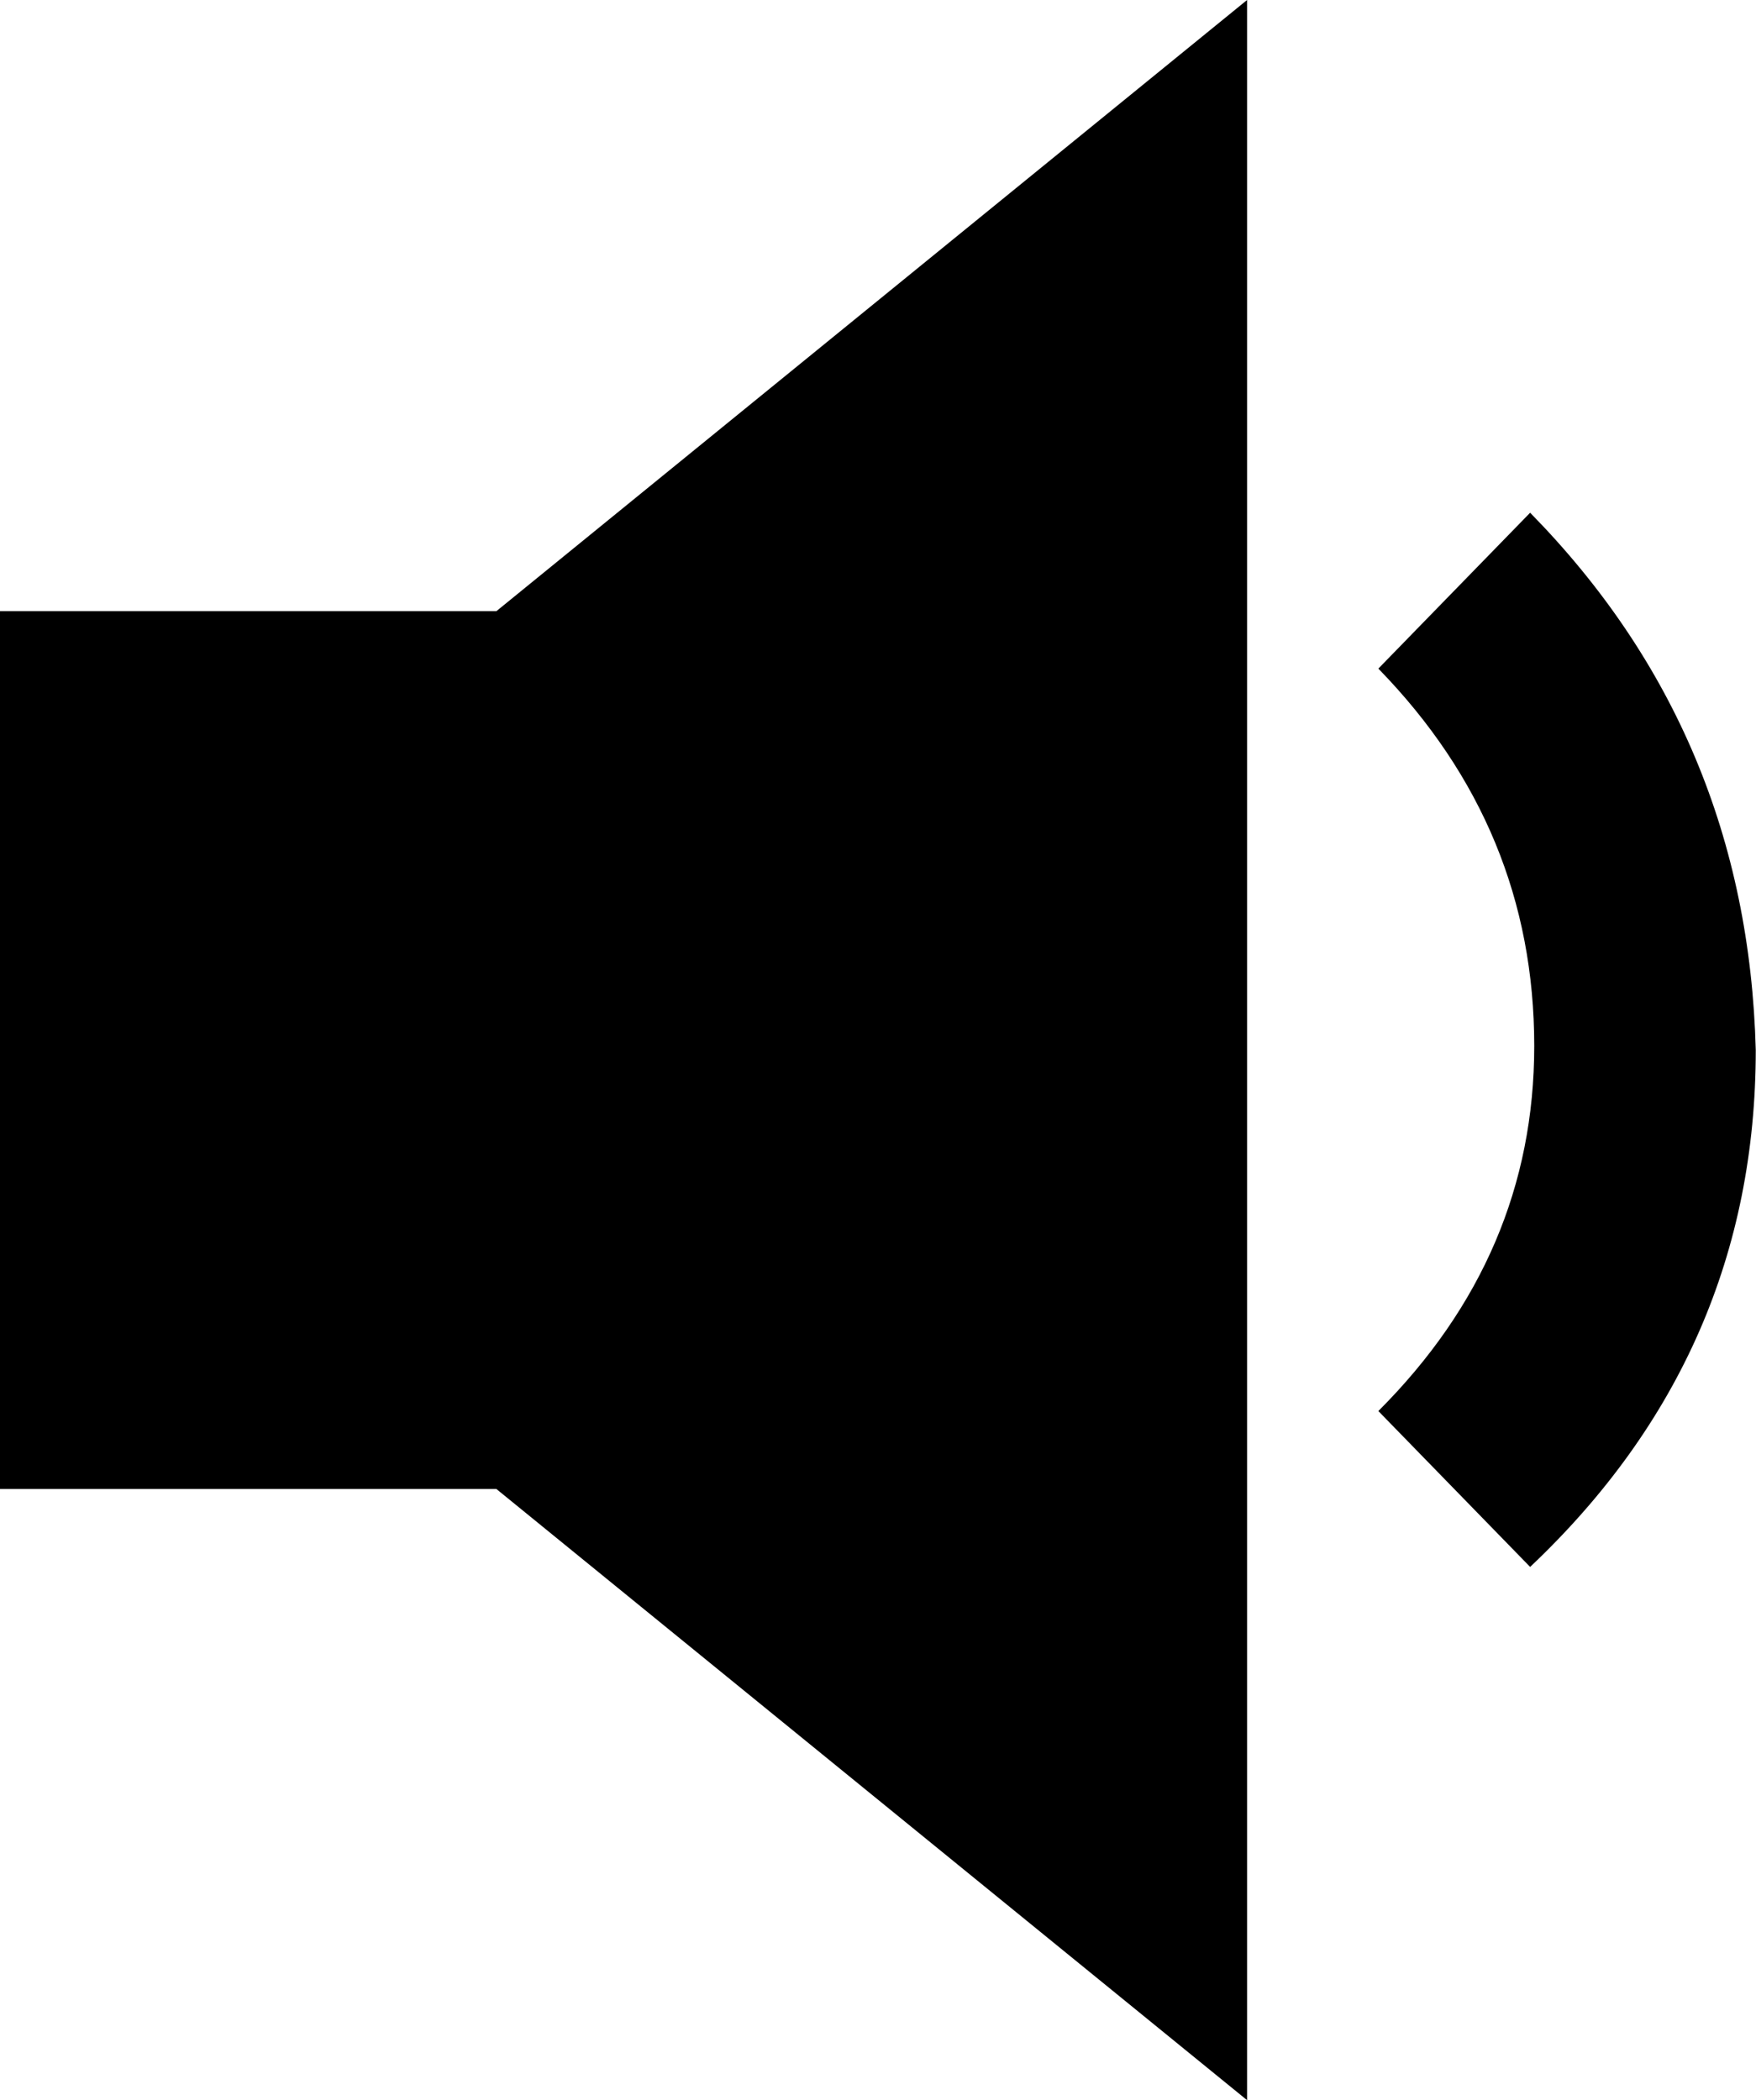 <svg height="1000" width="836" xmlns="http://www.w3.org/2000/svg"><path d="M0 708.939l0 -417.942l236.313 0l357.399 -290.997l0 999.936l-357.399 -290.997l-236.313 0zm656.208 -37.107q74.214 -74.214 74.214 -173.817 0 -103.509 -74.214 -179.676l72.261 -74.214q103.509 105.462 107.415 255.843 0 144.522 -107.415 246.078z"/></svg>